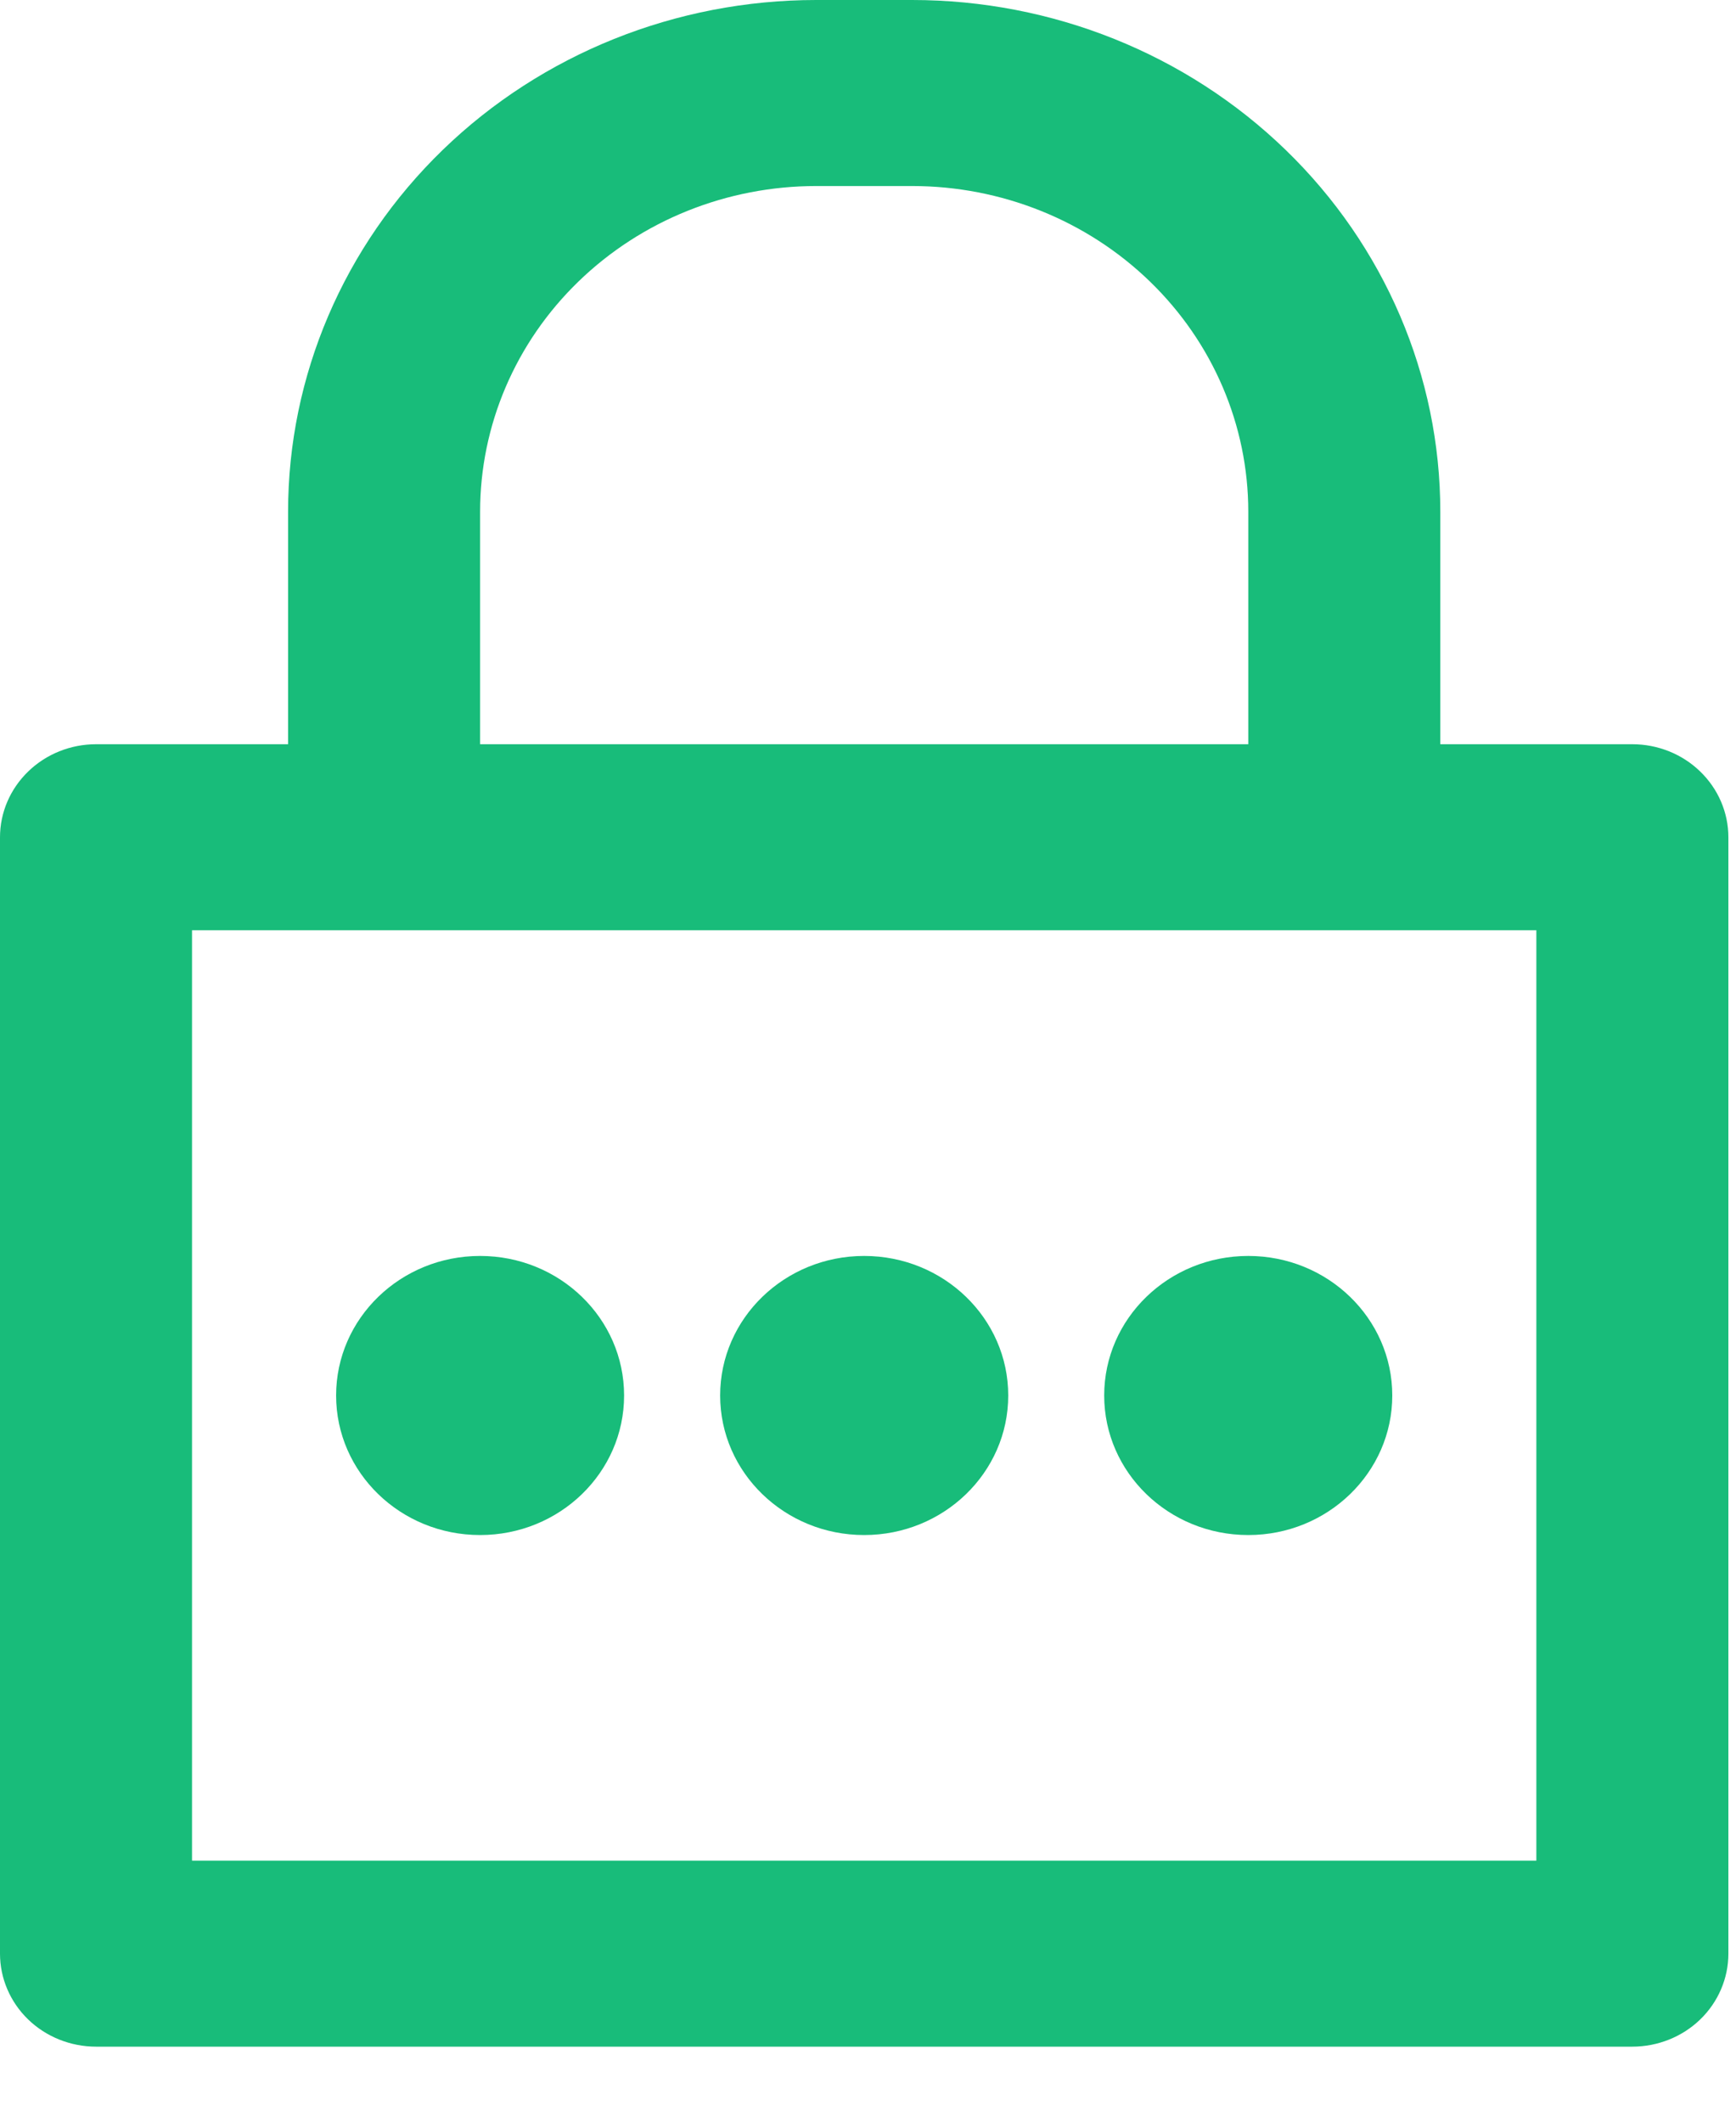 <svg width="18" height="22" viewBox="0 0 18 22" fill="none" xmlns="http://www.w3.org/2000/svg">
<path fill-rule="evenodd" clip-rule="evenodd" d="M14.934 7.717H16.925C17.189 7.717 17.443 7.819 17.629 8C17.816 8.181 17.921 8.426 17.921 8.682V20.258C17.921 20.513 17.816 20.759 17.629 20.94C17.443 21.12 17.189 21.222 16.925 21.222H0.996C0.732 21.222 0.478 21.12 0.292 20.94C0.105 20.759 0 20.513 0 20.258V8.682C0 8.426 0.105 8.181 0.292 8C0.478 7.819 0.732 7.717 0.996 7.717H2.987V5.306C2.987 3.898 3.564 2.549 4.591 1.554C5.618 0.559 7.01 0 8.463 0H9.458C10.911 0 12.303 0.559 13.33 1.554C14.357 2.549 14.934 3.898 14.934 5.306V7.717ZM5.999 2.918C5.345 3.551 4.978 4.41 4.978 5.306V7.717H12.943V5.306C12.943 4.41 12.576 3.551 11.922 2.918C11.269 2.285 10.382 1.929 9.458 1.929H8.463C7.538 1.929 6.652 2.285 5.999 2.918ZM1.991 19.293H15.93V9.646H1.991V19.293ZM6.471 14.47C6.471 15.269 5.803 15.917 4.978 15.917C4.153 15.917 3.485 15.269 3.485 14.47C3.485 13.671 4.153 13.023 4.978 13.023C5.803 13.023 6.471 13.671 6.471 14.47ZM8.96 15.917C9.785 15.917 10.454 15.269 10.454 14.47C10.454 13.671 9.785 13.023 8.96 13.023C8.136 13.023 7.467 13.671 7.467 14.47C7.467 15.269 8.136 15.917 8.96 15.917ZM14.436 14.47C14.436 15.269 13.767 15.917 12.943 15.917C12.118 15.917 11.449 15.269 11.449 14.47C11.449 13.671 12.118 13.023 12.943 13.023C13.767 13.023 14.436 13.671 14.436 14.47Z" fill="#18BC7A"/>
</svg>
